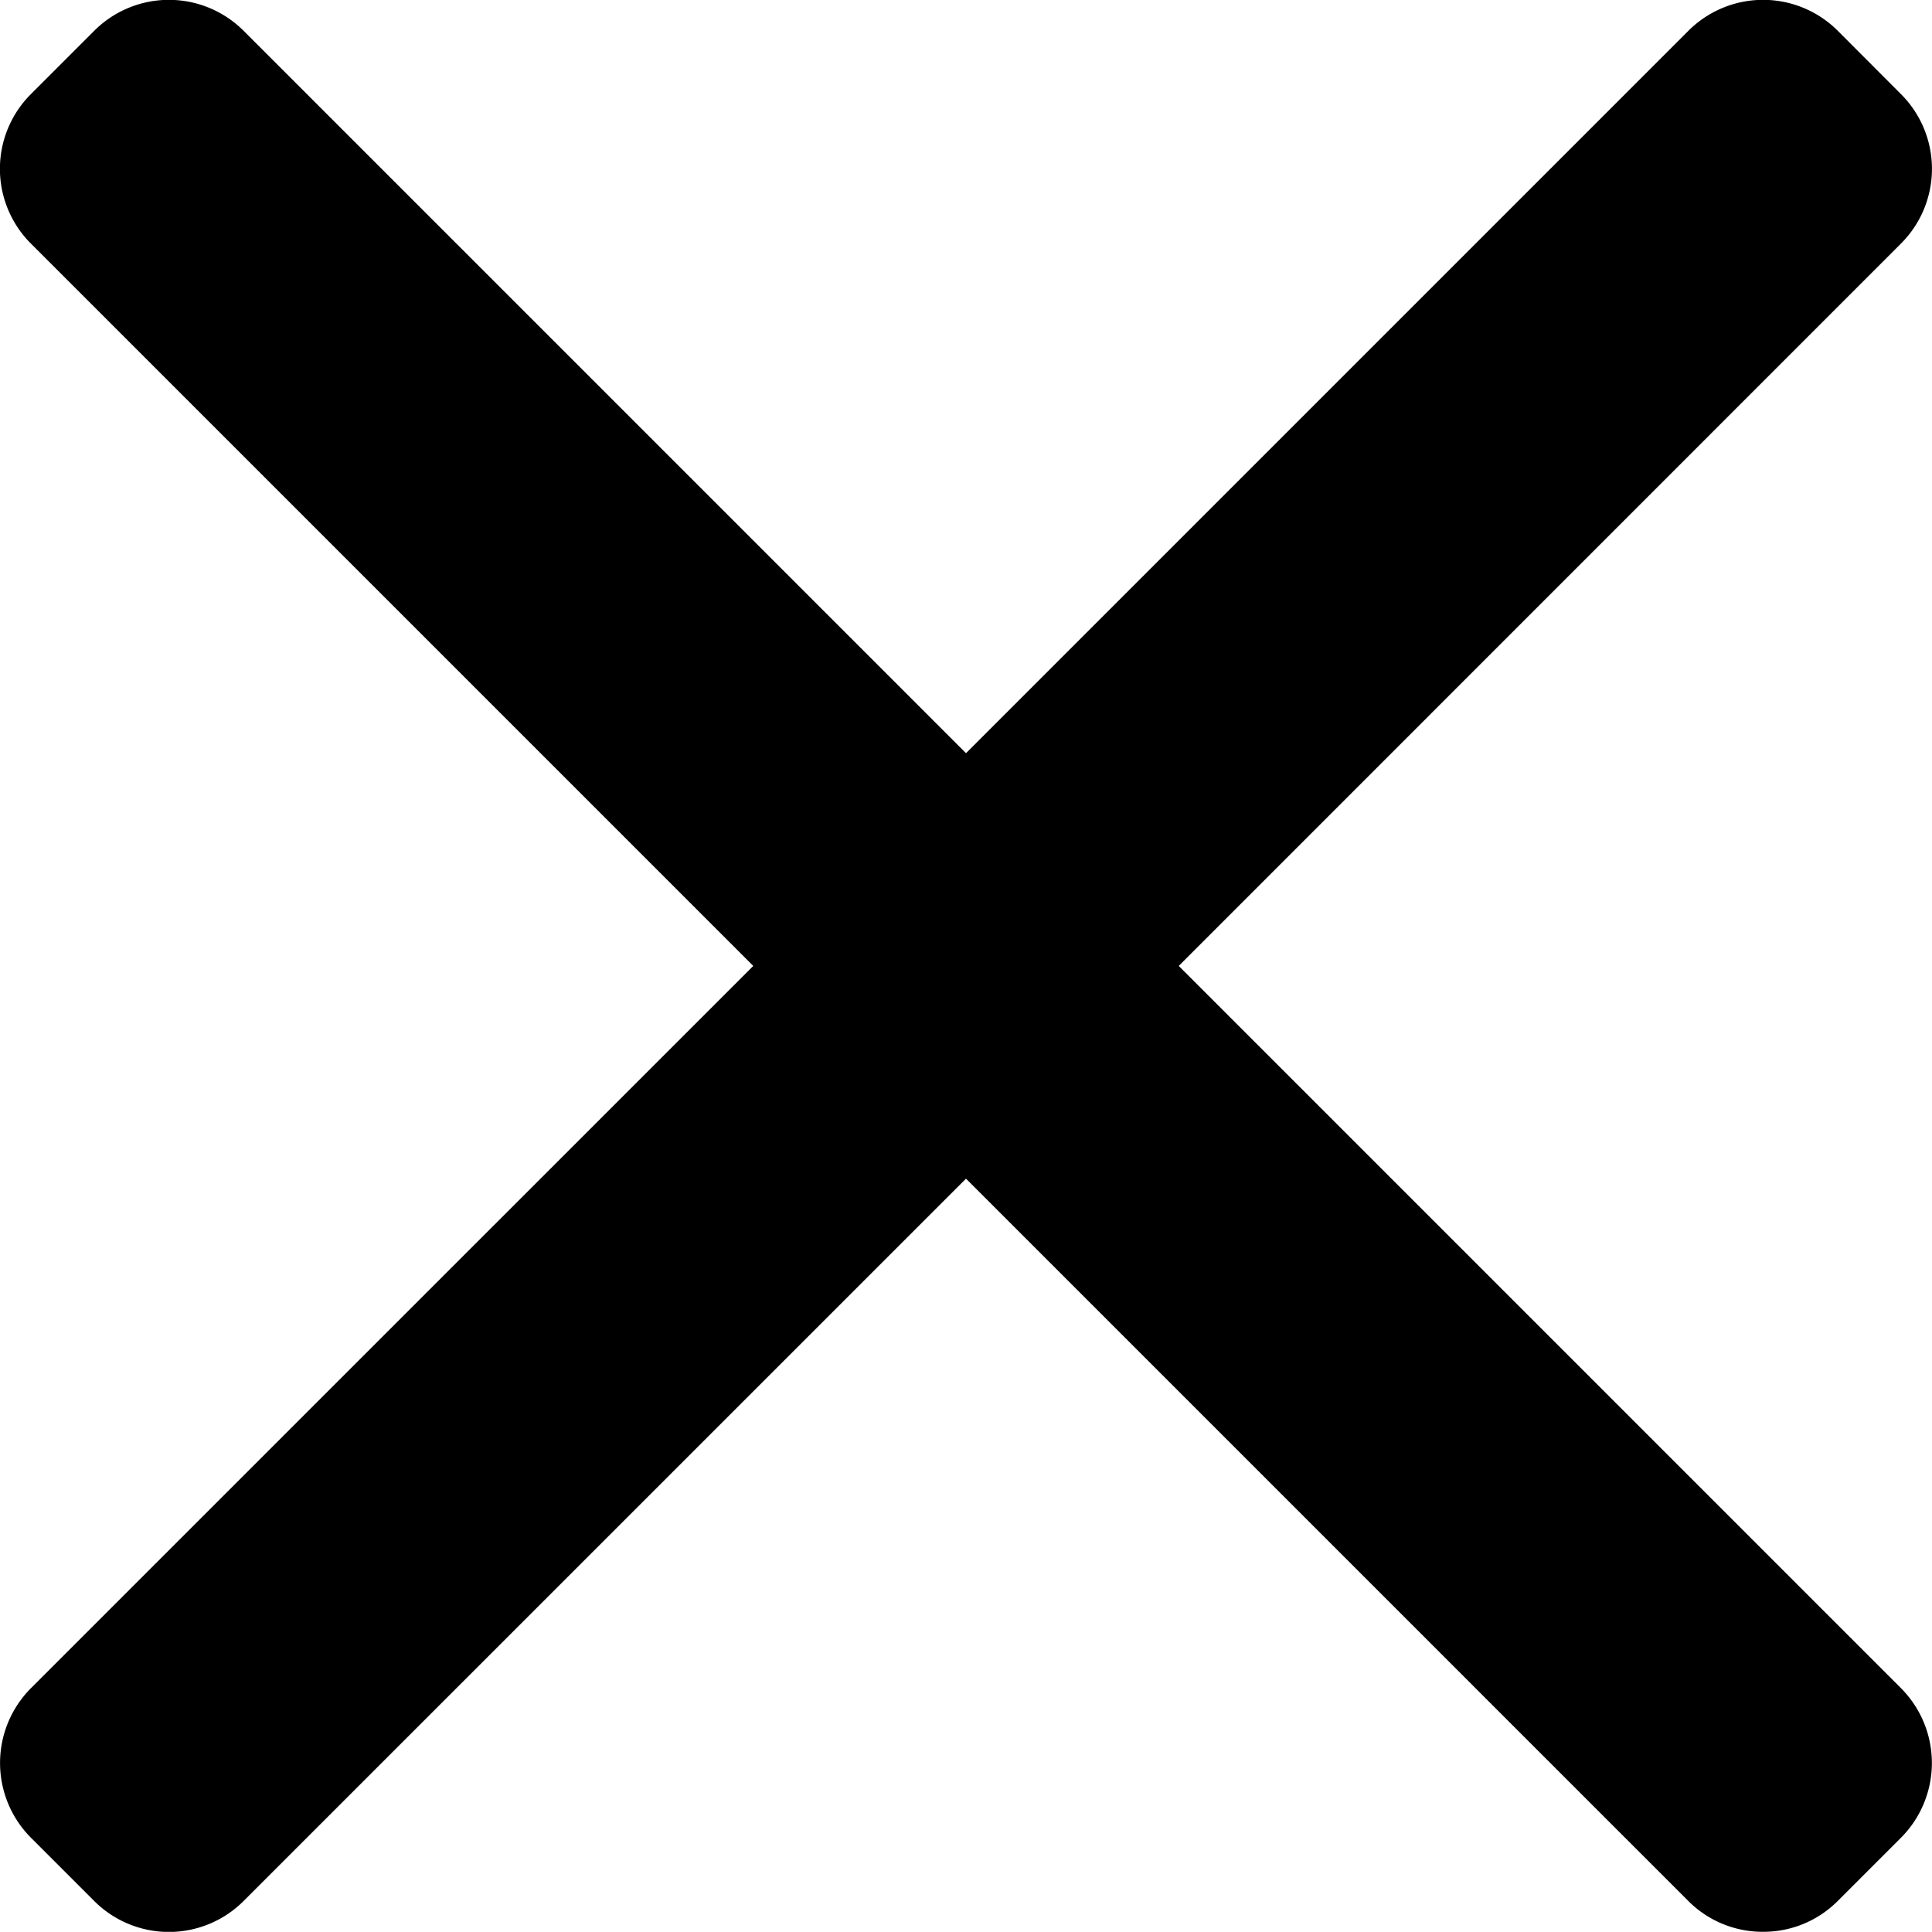 <svg xmlns="http://www.w3.org/2000/svg" width="29.27" height="29.268" viewBox="0 0 29.27 29.268">
    <g transform="translate(0 -0.016)">
        <g transform="translate(0 0.016)">
            <path d="M17.858,14.65,28.8,3.706a1.6,1.6,0,0,0,0-2.264L27.843.483a1.6,1.6,0,0,0-2.264,0L14.635,11.427,3.691.483a1.6,1.6,0,0,0-2.264,0l-.959.959a1.6,1.6,0,0,0,0,2.264L11.412,14.65.468,25.593a1.605,1.605,0,0,0,0,2.264l.959.959a1.6,1.6,0,0,0,2.264,0L14.635,17.873,25.578,28.816a1.588,1.588,0,0,0,1.132.467h0a1.588,1.588,0,0,0,1.132-.467l.959-.959a1.605,1.605,0,0,0,0-2.264Z" transform="translate(0 -0.016)" />
        </g>
    </g>
</svg>